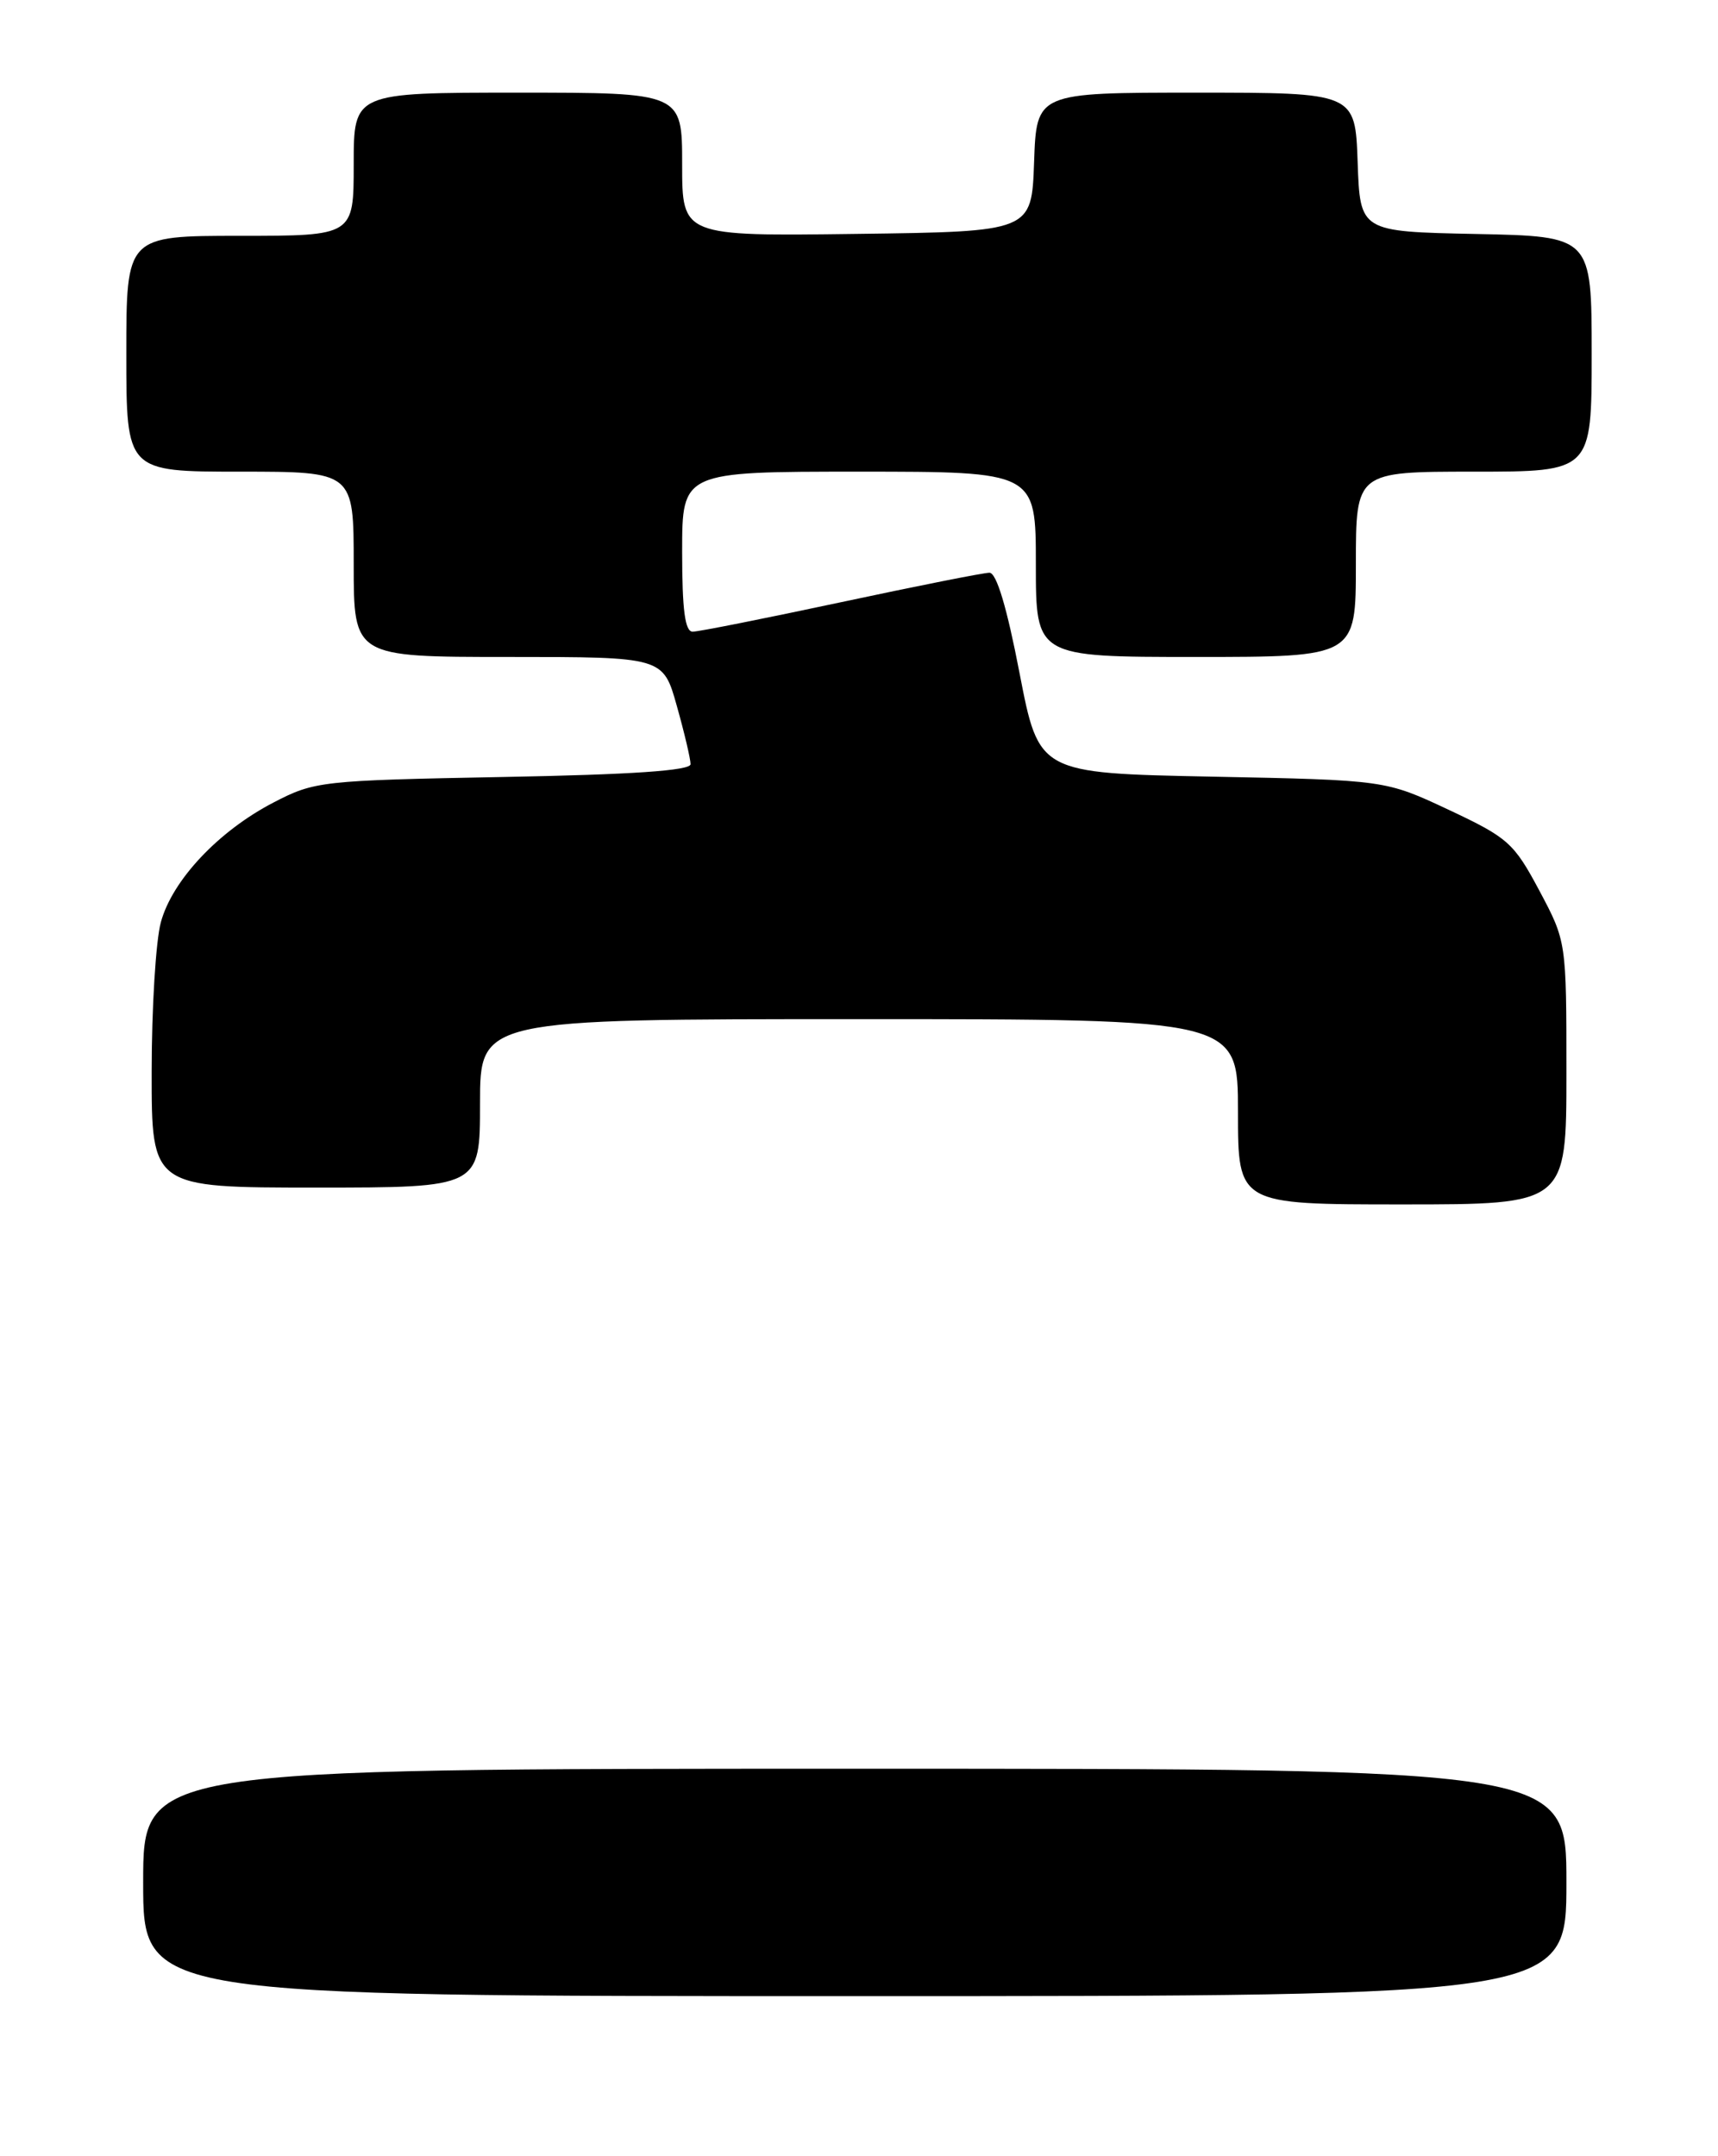 <?xml version="1.0" encoding="UTF-8" standalone="no"?>
<!DOCTYPE svg PUBLIC "-//W3C//DTD SVG 1.1//EN" "http://www.w3.org/Graphics/SVG/1.1/DTD/svg11.dtd" >
<svg xmlns="http://www.w3.org/2000/svg" xmlns:xlink="http://www.w3.org/1999/xlink" version="1.1" viewBox="0 0 204 256">
 <g >
 <path fill="currentColor"
d=" M 186.00 223.50 C 186.00 210.00 186.00 210.00 101.50 210.00 C 17.00 210.00 17.00 210.00 17.00 223.50 C 17.00 237.00 17.00 237.00 101.50 237.00 C 186.00 237.00 186.00 237.00 186.00 223.50 Z  M 186.00 127.39 C 186.00 111.78 186.00 111.78 182.78 105.73 C 179.76 100.07 179.07 99.46 172.03 96.15 C 164.50 92.62 164.50 92.62 143.93 92.21 C 123.36 91.80 123.36 91.80 121.06 79.90 C 119.56 72.11 118.33 68.00 117.49 68.00 C 116.79 68.00 108.85 69.58 99.86 71.50 C 90.86 73.42 82.94 75.00 82.25 75.00 C 81.34 75.00 81.00 72.44 81.00 65.50 C 81.00 56.00 81.00 56.00 102.00 56.00 C 123.00 56.00 123.00 56.00 123.00 67.00 C 123.00 78.00 123.00 78.00 142.00 78.00 C 161.00 78.00 161.00 78.00 161.00 67.00 C 161.00 56.00 161.00 56.00 175.00 56.00 C 189.00 56.00 189.00 56.00 189.00 42.03 C 189.00 28.06 189.00 28.06 175.25 27.78 C 161.50 27.50 161.50 27.50 161.21 19.25 C 160.92 11.00 160.92 11.00 142.00 11.00 C 123.08 11.00 123.08 11.00 122.79 19.25 C 122.50 27.50 122.50 27.50 101.75 27.77 C 81.00 28.04 81.00 28.04 81.00 19.52 C 81.00 11.00 81.00 11.00 61.50 11.00 C 42.00 11.00 42.00 11.00 42.00 19.50 C 42.00 28.00 42.00 28.00 28.50 28.00 C 15.00 28.00 15.00 28.00 15.00 42.00 C 15.00 56.00 15.00 56.00 28.50 56.00 C 42.00 56.00 42.00 56.00 42.00 67.00 C 42.00 78.00 42.00 78.00 60.37 78.00 C 78.74 78.00 78.74 78.00 80.37 83.82 C 81.27 87.01 82.00 90.13 82.00 90.73 C 82.00 91.49 75.03 91.97 59.75 92.25 C 38.15 92.66 37.35 92.75 32.50 95.27 C 25.95 98.66 20.45 104.51 19.10 109.50 C 18.50 111.70 18.01 119.69 18.01 127.25 C 18.00 141.00 18.00 141.00 37.50 141.00 C 57.00 141.00 57.00 141.00 57.00 131.00 C 57.00 121.00 57.00 121.00 102.00 121.00 C 147.00 121.00 147.00 121.00 147.00 132.00 C 147.00 143.00 147.00 143.00 166.50 143.00 C 186.00 143.00 186.00 143.00 186.00 127.39 Z "/>
</g>
</svg>